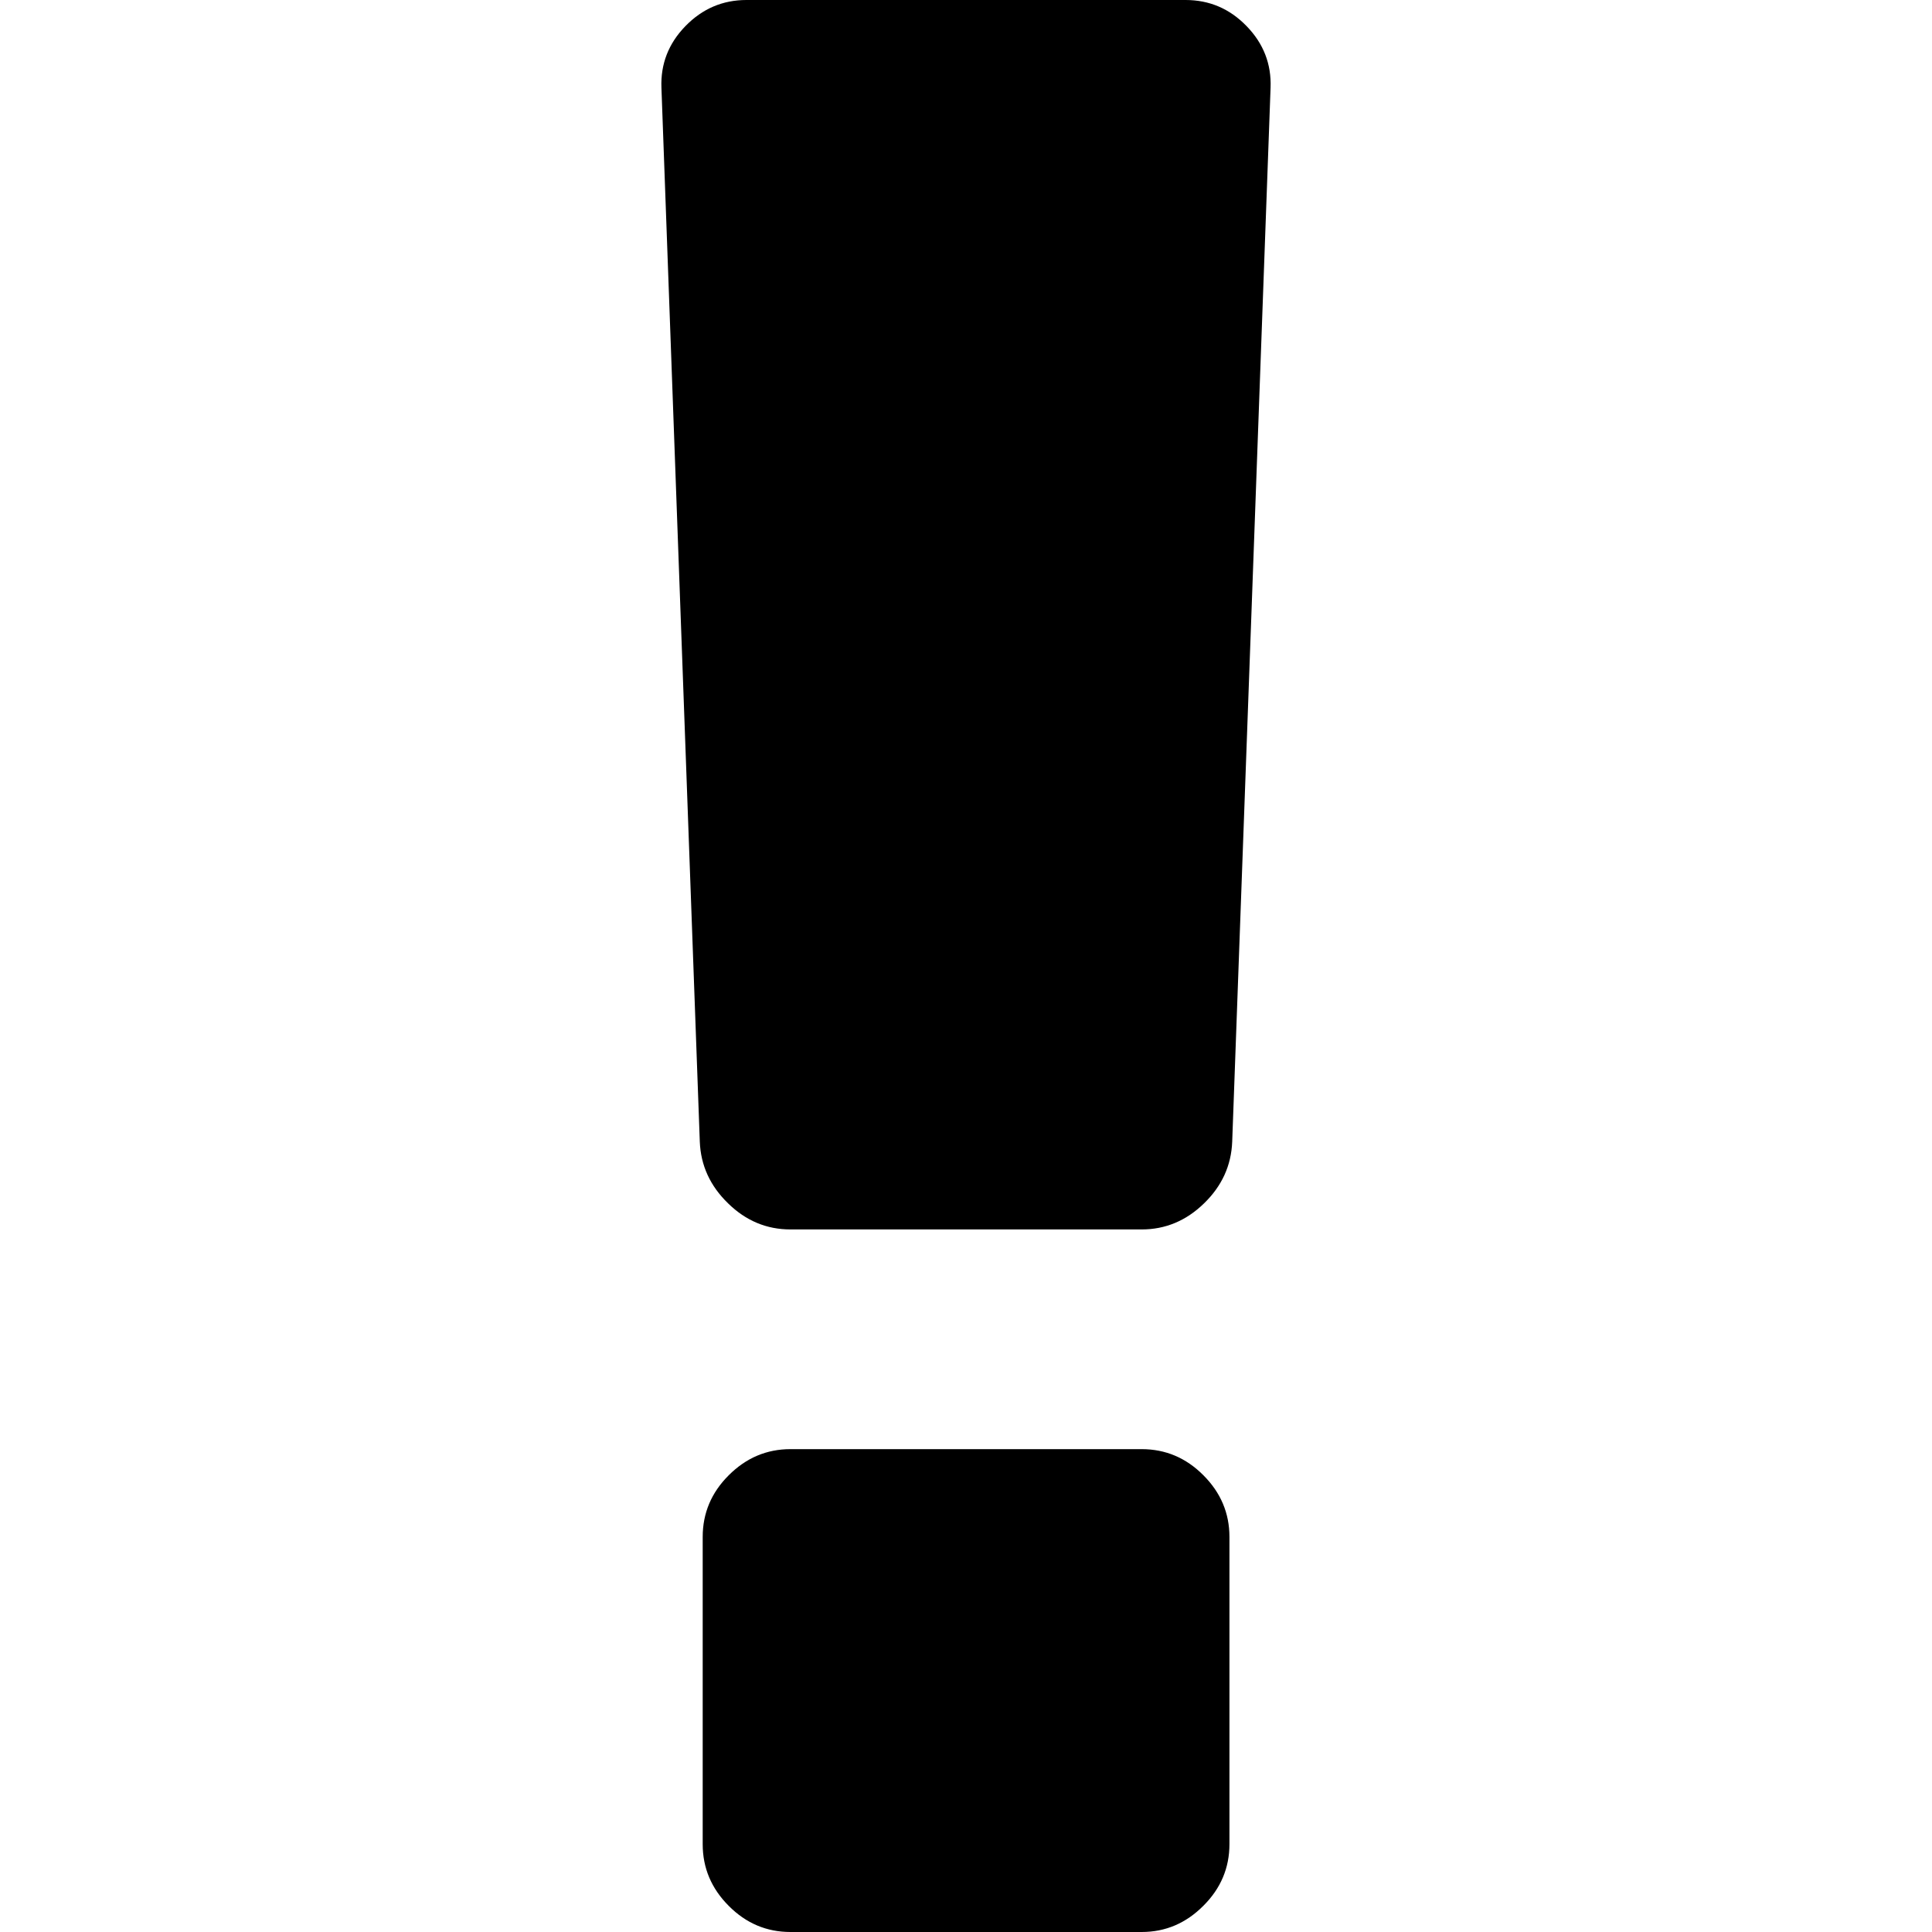 <?xml version="1.0" encoding="UTF-8" standalone="no"?>
<svg
   xmlns:dc="http://purl.org/dc/elements/1.1/"
   xmlns:cc="http://creativecommons.org/ns#"
   xmlns:rdf="http://www.w3.org/1999/02/22-rdf-syntax-ns#"
   xmlns:svg="http://www.w3.org/2000/svg"
   xmlns="http://www.w3.org/2000/svg"
   id="svg2"
   viewBox="0 0 14 14"
   height="100%"
   width="100%"
   version="1.1">
  <defs
     id="defs6" />
  <rect
     style="fill:none;stroke:none;visibility:hidden"
     id="canvas"
     y="0"
     x="0"
     height="14"
     width="14" />
  <path
     style="fill:#000000;fill-opacity:1;stroke-width:0.01"
     id="exclamation"
     d="m 8.909,11.136 v 2.227 q 0,0.259 -0.189,0.447 Q 8.531,14 8.273,14 h -2.545 q -0.259,0 -0.447,-0.189 -0.189,-0.189 -0.189,-0.447 v -2.227 q 0,-0.259 0.189,-0.447 0.189,-0.189 0.447,-0.189 h 2.545 q 0.259,0 0.447,0.189 0.189,0.189 0.189,0.447 z M 9.207,0.636 8.929,8.273 q -0.01,0.259 -0.204,0.447 -0.194,0.189 -0.452,0.189 h -2.545 q -0.259,0 -0.452,-0.189 Q 5.081,8.531 5.071,8.273 L 4.793,0.636 Q 4.783,0.378 4.967,0.189 5.151,0 5.409,0 h 3.182 q 0.259,0 0.442,0.189 0.184,0.189 0.174,0.447 z" />
</svg>
